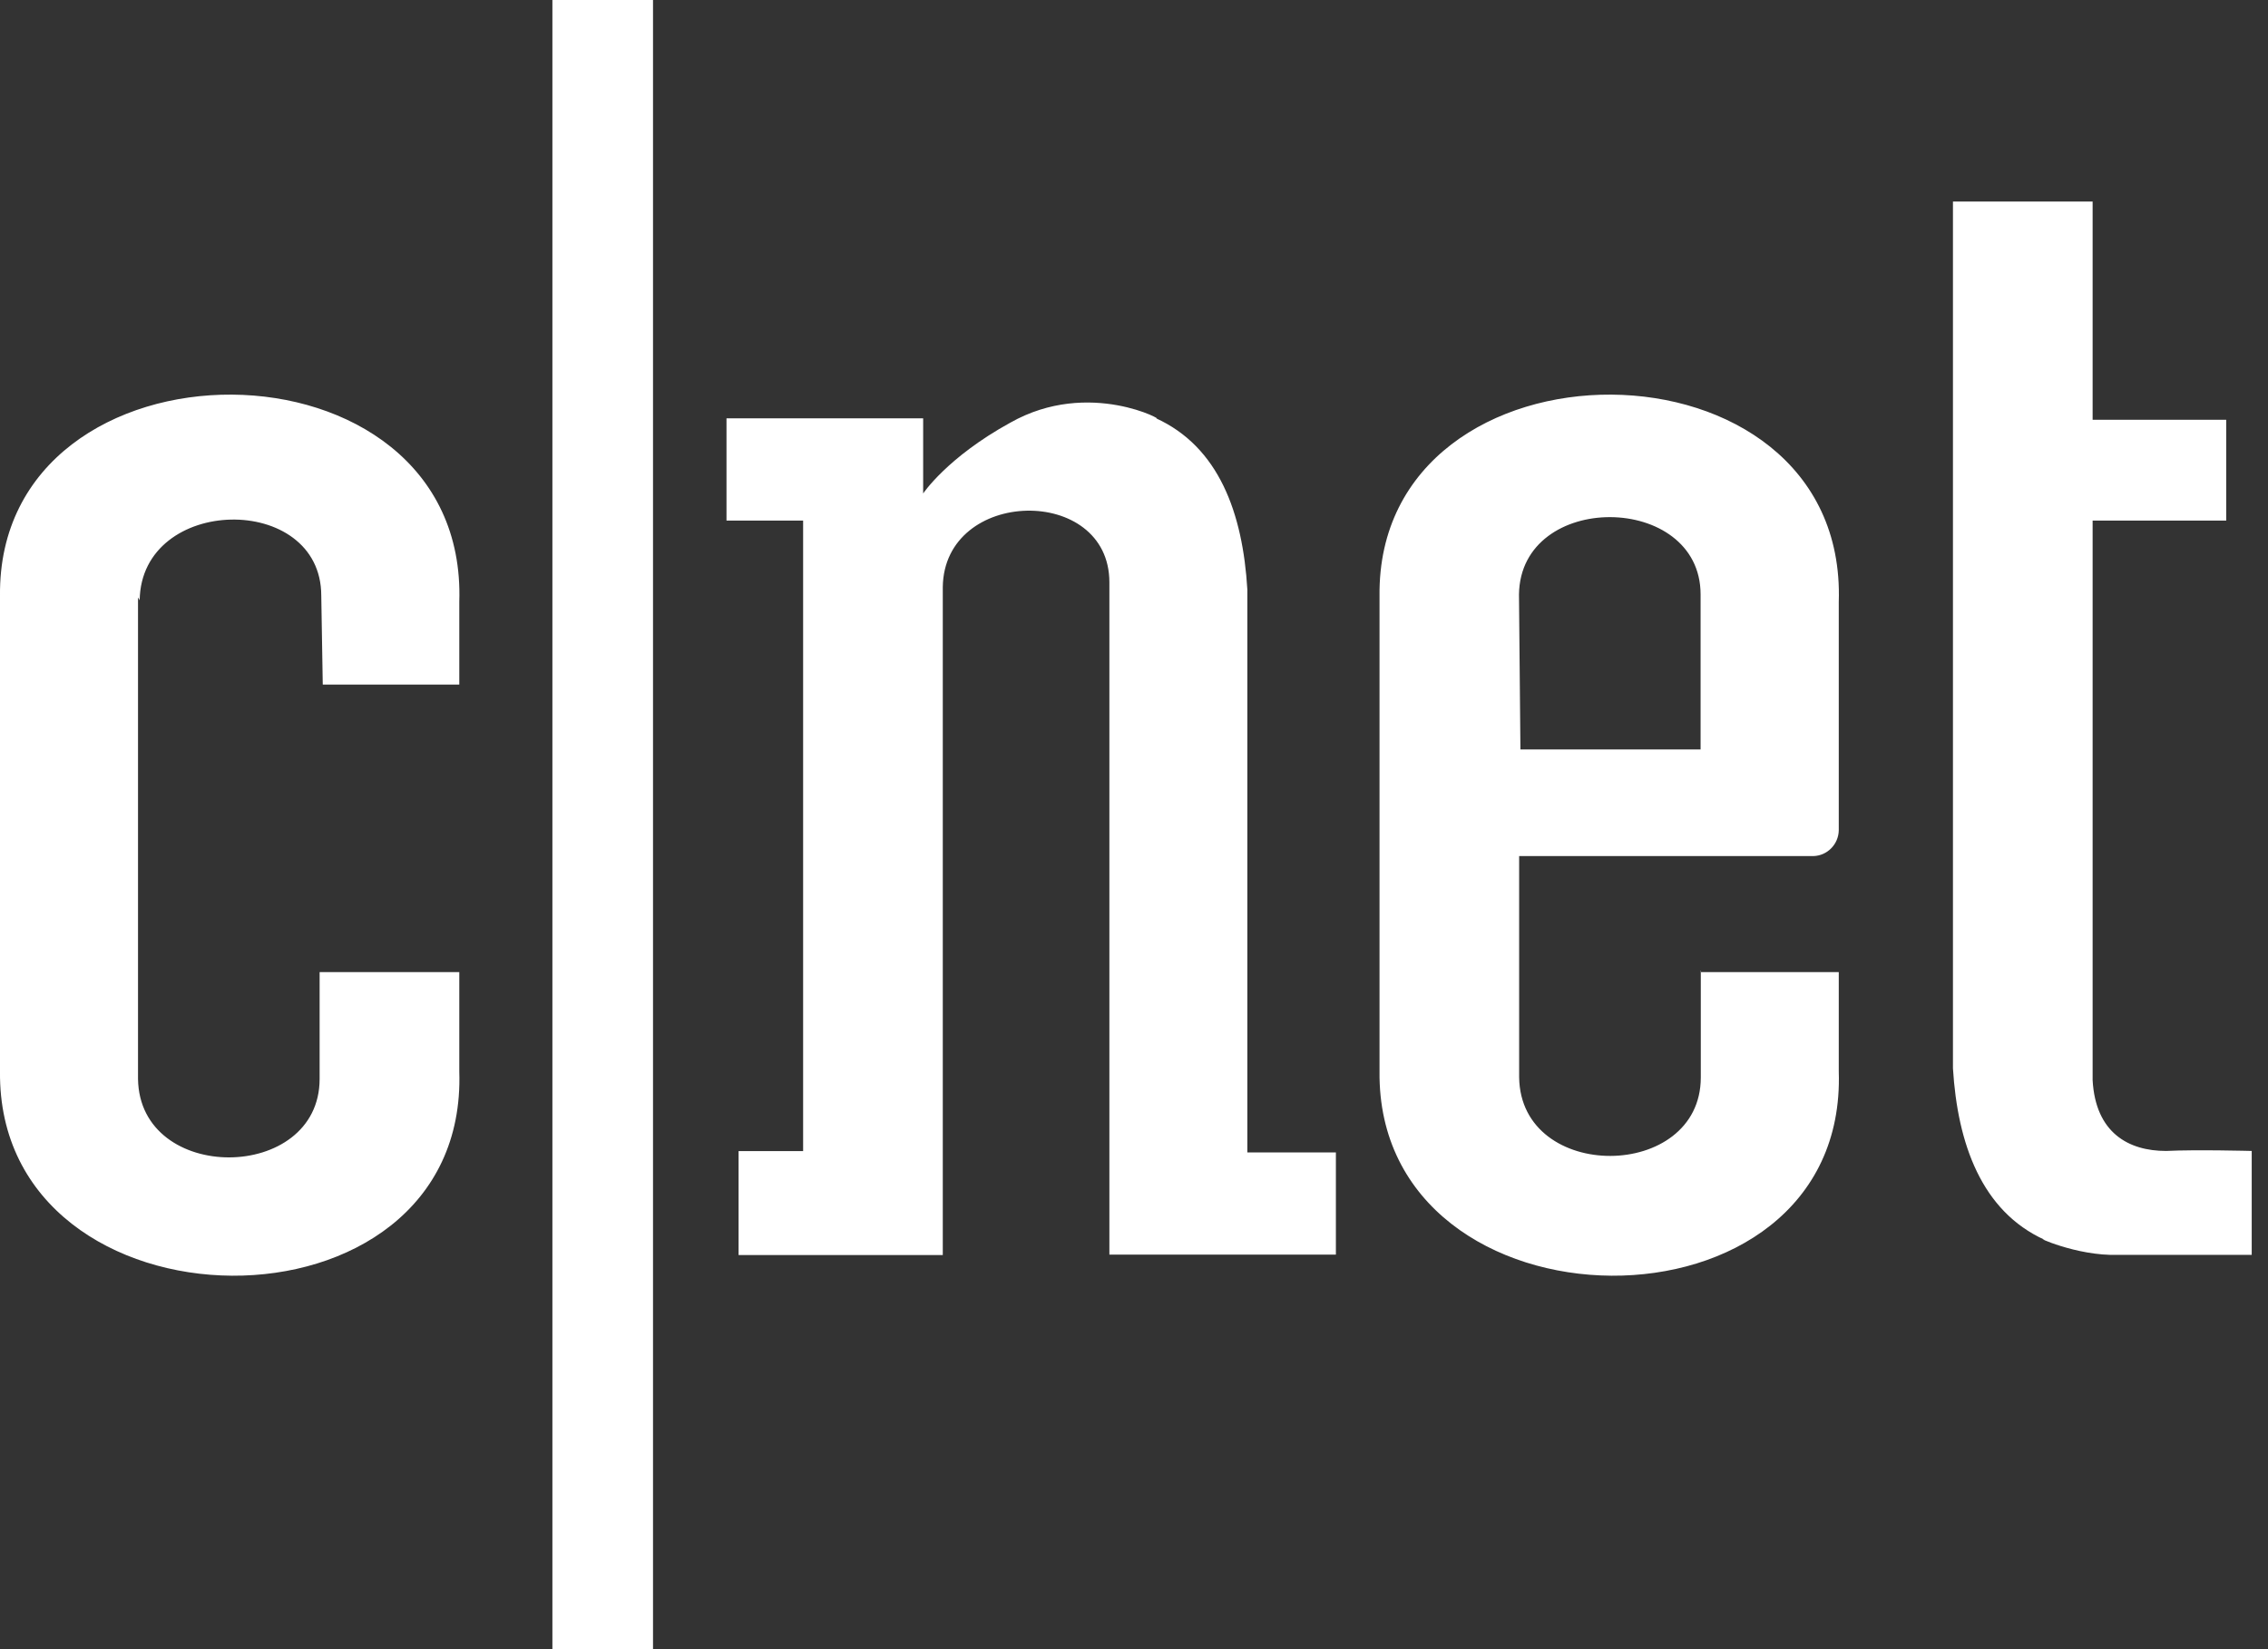 <svg width="55" height="40" viewBox="0 0 55 40" fill="none" xmlns="http://www.w3.org/2000/svg">
<rect x="0" y="0" width="55" height="40" fill="#333333" stroke="none"/>
<path d="M13.4 0H15.836V40H13.396V0H13.4ZM3.387 14.56C3.423 12.004 7.791 11.933 7.791 14.449L7.827 16.604H11.138V14.6C11.356 7.92 -0.071 7.92 0 14.453V25.987C-0.071 32.52 11.356 32.667 11.138 25.987V23.578H7.751V26.169C7.751 28.689 3.383 28.724 3.347 26.169V14.489L3.387 14.56ZM22.387 11.969C22.387 11.969 22.969 11.093 24.498 10.253C26.427 9.16 28.32 10.253 28.027 10.142C29.556 10.836 30.138 12.44 30.249 14.302V27.951H32.396V30.431H26.903V14.124C26.903 11.751 22.898 11.827 22.863 14.236V30.44H17.911V27.92H19.476V12.627H17.618V10.147H22.387V11.969ZM47.36 25.911C47.471 27.738 48.054 29.378 49.583 30.071C49.289 29.96 50.347 30.471 51.365 30.436H54.605V27.916C54.605 27.916 53.258 27.88 52.529 27.916C51.618 27.916 50.818 27.476 50.747 26.2V12.627H53.987V10.182H50.747V4.889H47.36V25.911ZM41.245 23.542V26.133C41.245 28.653 36.876 28.689 36.84 26.133V20.764H43.974C44.311 20.756 44.583 20.48 44.591 20.142V14.6C44.809 7.92 33.383 7.92 33.454 14.453V25.987C33.383 32.52 44.809 32.667 44.591 25.987V23.578H41.24V23.542H41.245ZM36.836 14.418C36.871 11.898 41.24 11.938 41.24 14.418V18.178H36.871L36.836 14.418Z" fill="white"/>
</svg>
